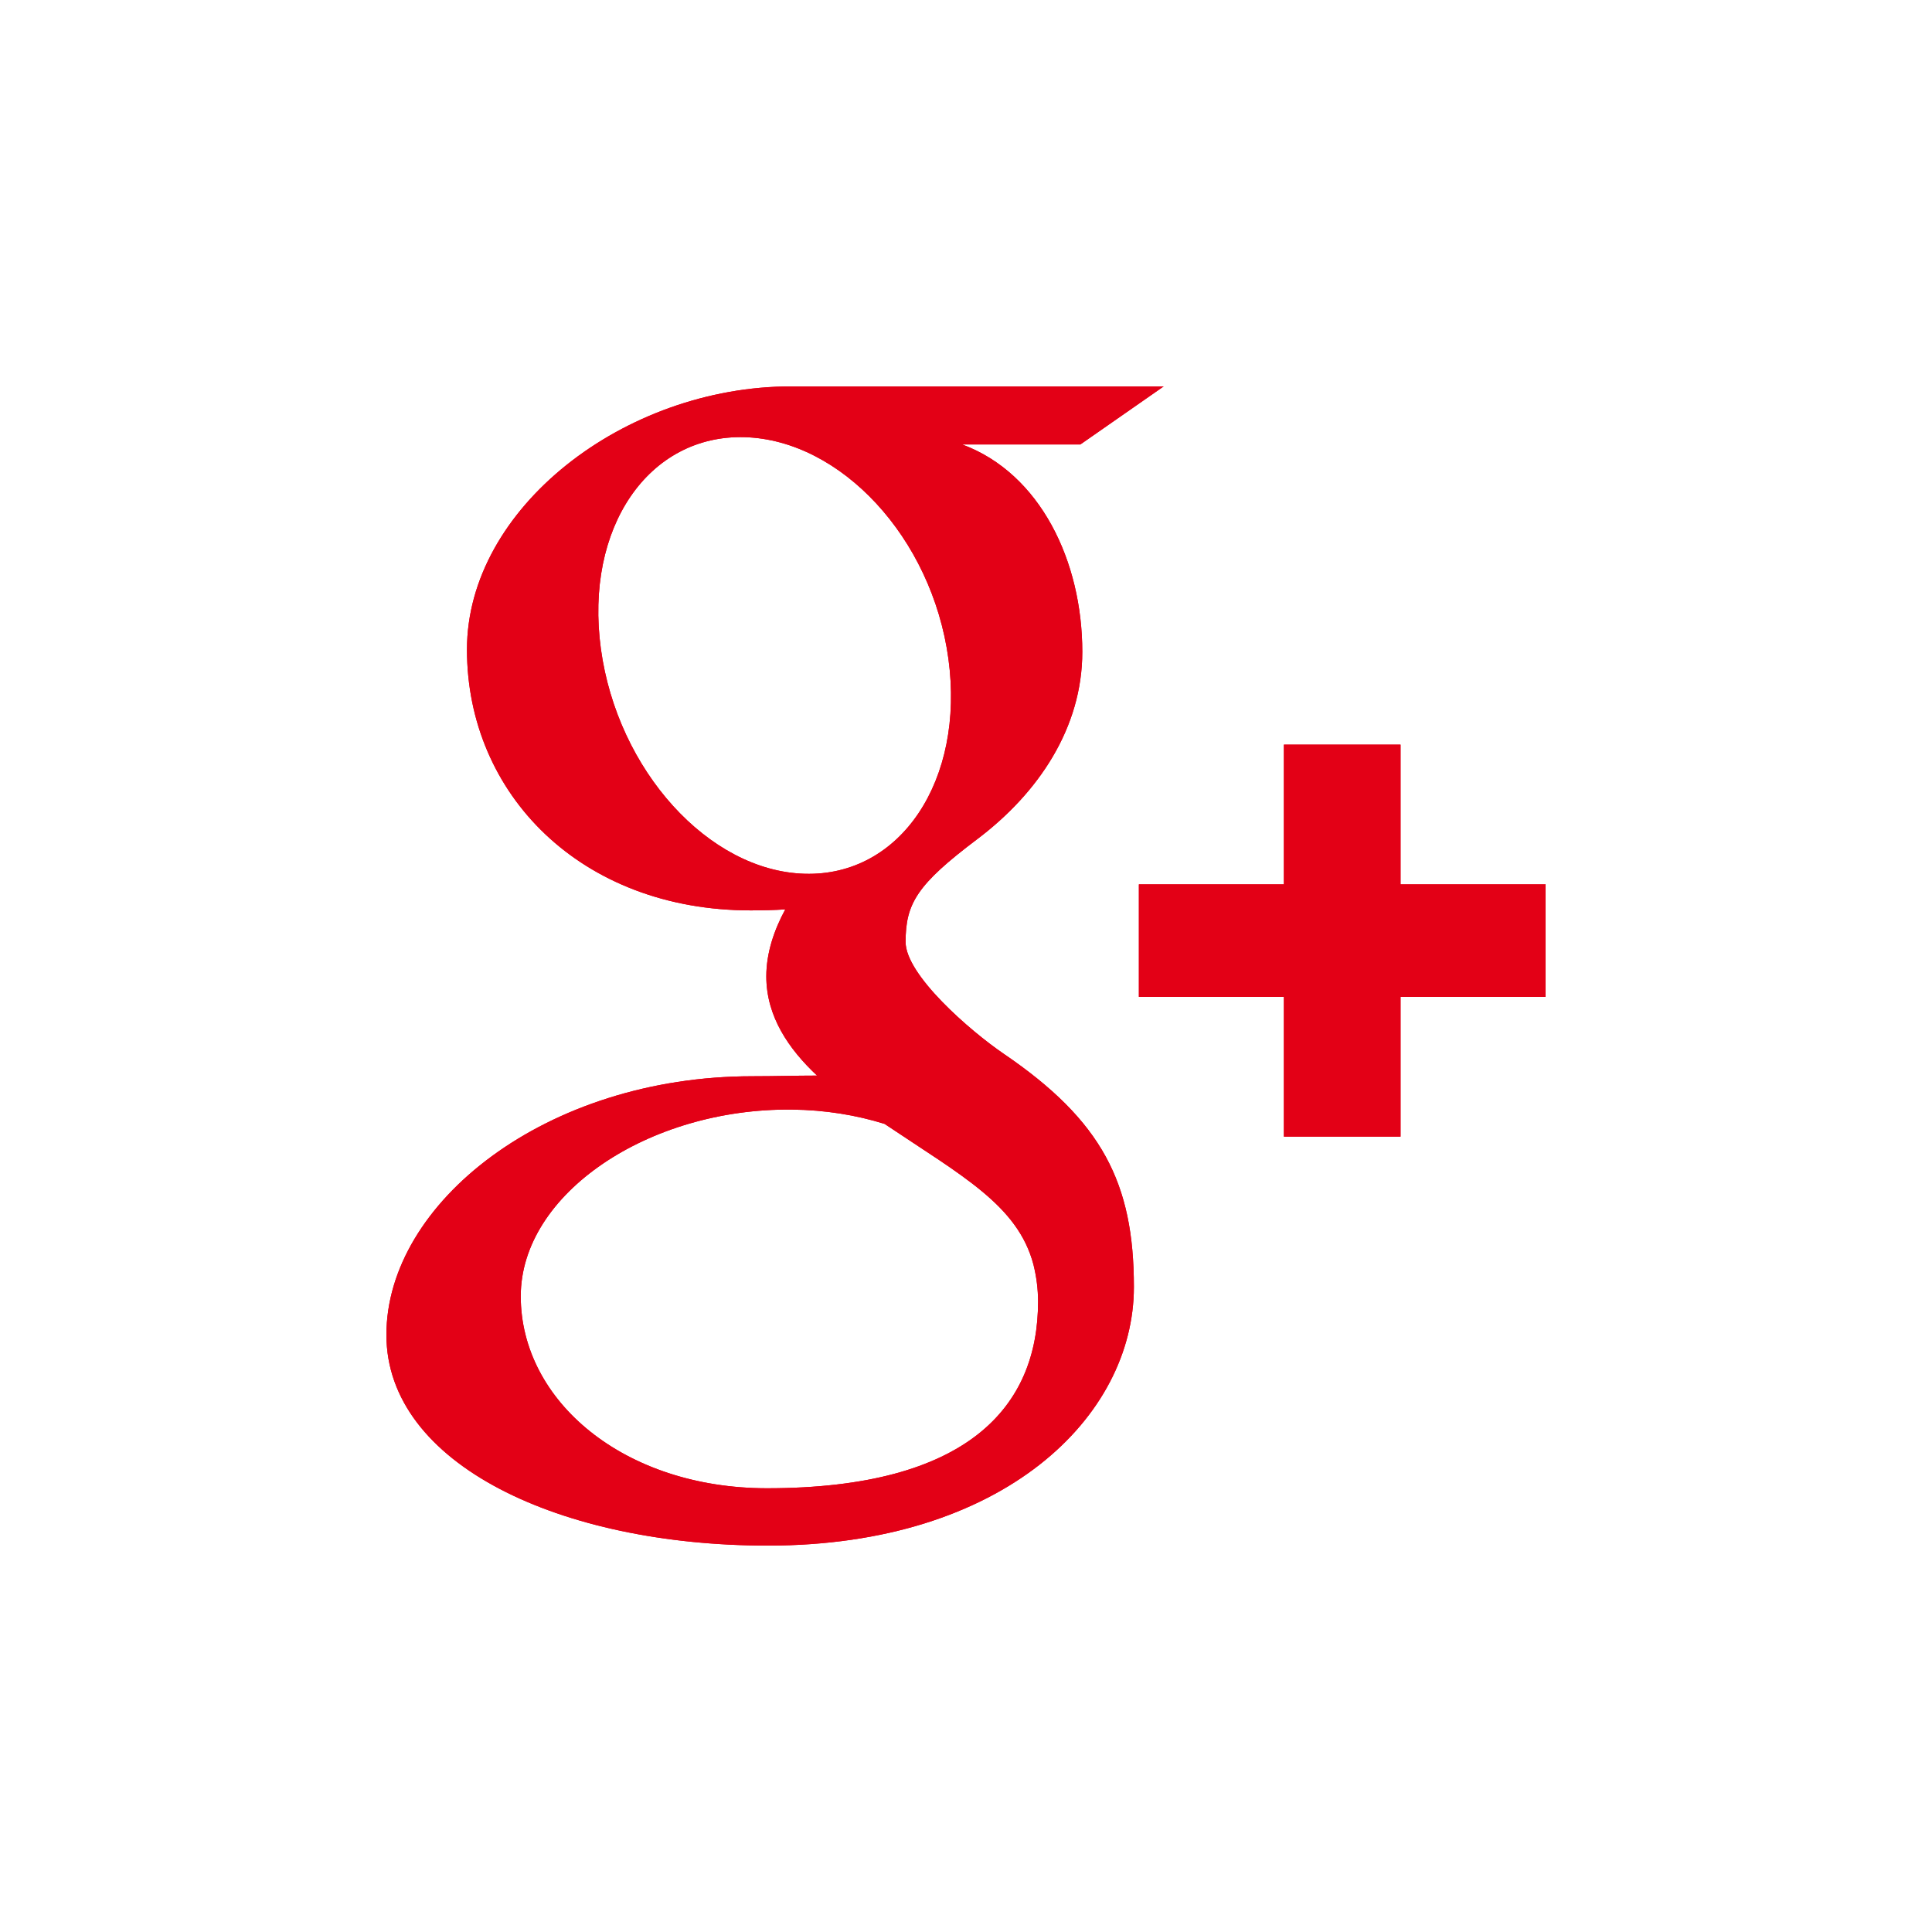 <?xml version="1.0" encoding="utf-8"?>
<!-- Generator: Adobe Illustrator 15.1.0, SVG Export Plug-In . SVG Version: 6.00 Build 0)  -->
<!DOCTYPE svg PUBLIC "-//W3C//DTD SVG 1.1//EN" "http://www.w3.org/Graphics/SVG/1.1/DTD/svg11.dtd">
<svg version="1.1" id="Layer_1" xmlns="http://www.w3.org/2000/svg" xmlns:xlink="http://www.w3.org/1999/xlink" x="0px" y="0px"
	 width="50px" height="50px" viewBox="0 0 50 50" enable-background="new 0 0 50 50" xml:space="preserve">
<g>
	<path fill="#e30016" d="M25.973,27.27c-0.871-0.595-2.536-2.04-2.536-2.891c0-0.997,0.294-1.486,1.849-2.658
		c1.594-1.2,2.724-2.889,2.724-4.851c0-2.337-1.081-4.615-3.107-5.367h3.056L30.116,10h-9.641c-4.321,0-8.39,3.156-8.39,6.81
		c0,3.736,2.947,6.751,7.344,6.751c0.306,0,0.603-0.007,0.894-0.026c-0.285,0.525-0.491,1.12-0.491,1.733
		c0,1.039,0.581,1.881,1.313,2.568c-0.554,0-1.089,0.017-1.669,0.017c-5.354,0-9.476,3.284-9.476,6.692
		C10,37.901,14.518,40,19.871,40c6.102,0,9.474-3.337,9.474-6.692C29.345,30.616,28.521,29.004,25.973,27.27z M20.824,22.613
		c-2.483-0.071-4.844-2.677-5.273-5.82c-0.428-3.144,1.238-5.549,3.721-5.479c2.482,0.073,4.845,2.594,5.273,5.737
		C24.972,20.196,23.307,22.686,20.824,22.613z M19.851,38.516c-3.701,0-6.374-2.257-6.374-4.969c0-2.657,3.315-4.87,7.017-4.831
		c0.863,0.009,1.667,0.143,2.398,0.37c2.007,1.348,3.449,2.106,3.854,3.643c0.077,0.311,0.119,0.63,0.119,0.957
		C26.866,36.398,25.054,38.516,19.851,38.516z"/>
	<polygon fill="#e30016" points="36.246,22.887 36.246,19.271 33.227,19.271 33.227,22.887 29.474,22.887 29.474,25.799 
		33.227,25.799 33.227,29.416 36.246,29.416 36.246,25.799 40,25.799 40,22.887 	"/>
</g>
<g>
	<path fill="#e30016" d="M25.973,27.27c-0.871-0.595-2.536-2.04-2.536-2.891c0-0.997,0.294-1.486,1.849-2.658
		c1.594-1.2,2.724-2.889,2.724-4.851c0-2.337-1.081-4.615-3.107-5.367h3.056L30.116,10h-9.641c-4.321,0-8.39,3.156-8.39,6.81
		c0,3.736,2.947,6.751,7.344,6.751c0.306,0,0.603-0.007,0.894-0.026c-0.285,0.525-0.491,1.12-0.491,1.733
		c0,1.039,0.581,1.881,1.313,2.568c-0.554,0-1.089,0.017-1.669,0.017c-5.354,0-9.476,3.284-9.476,6.692
		C10,37.901,14.518,40,19.871,40c6.102,0,9.474-3.337,9.474-6.692C29.345,30.616,28.521,29.004,25.973,27.27z M20.824,22.613
		c-2.483-0.071-4.844-2.677-5.273-5.82c-0.428-3.144,1.238-5.549,3.721-5.479c2.482,0.073,4.845,2.594,5.273,5.737
		C24.972,20.196,23.307,22.686,20.824,22.613z M19.851,38.516c-3.701,0-6.374-2.257-6.374-4.969c0-2.657,3.315-4.87,7.017-4.831
		c0.863,0.009,1.667,0.143,2.398,0.37c2.007,1.348,3.449,2.106,3.854,3.643c0.077,0.311,0.119,0.63,0.119,0.957
		C26.866,36.398,25.054,38.516,19.851,38.516z"/>
	<polygon fill="#e30016" points="36.246,22.887 36.246,19.271 33.227,19.271 33.227,22.887 29.474,22.887 29.474,25.799 
		33.227,25.799 33.227,29.416 36.246,29.416 36.246,25.799 40,25.799 40,22.887 	"/>
</g>
</svg>
